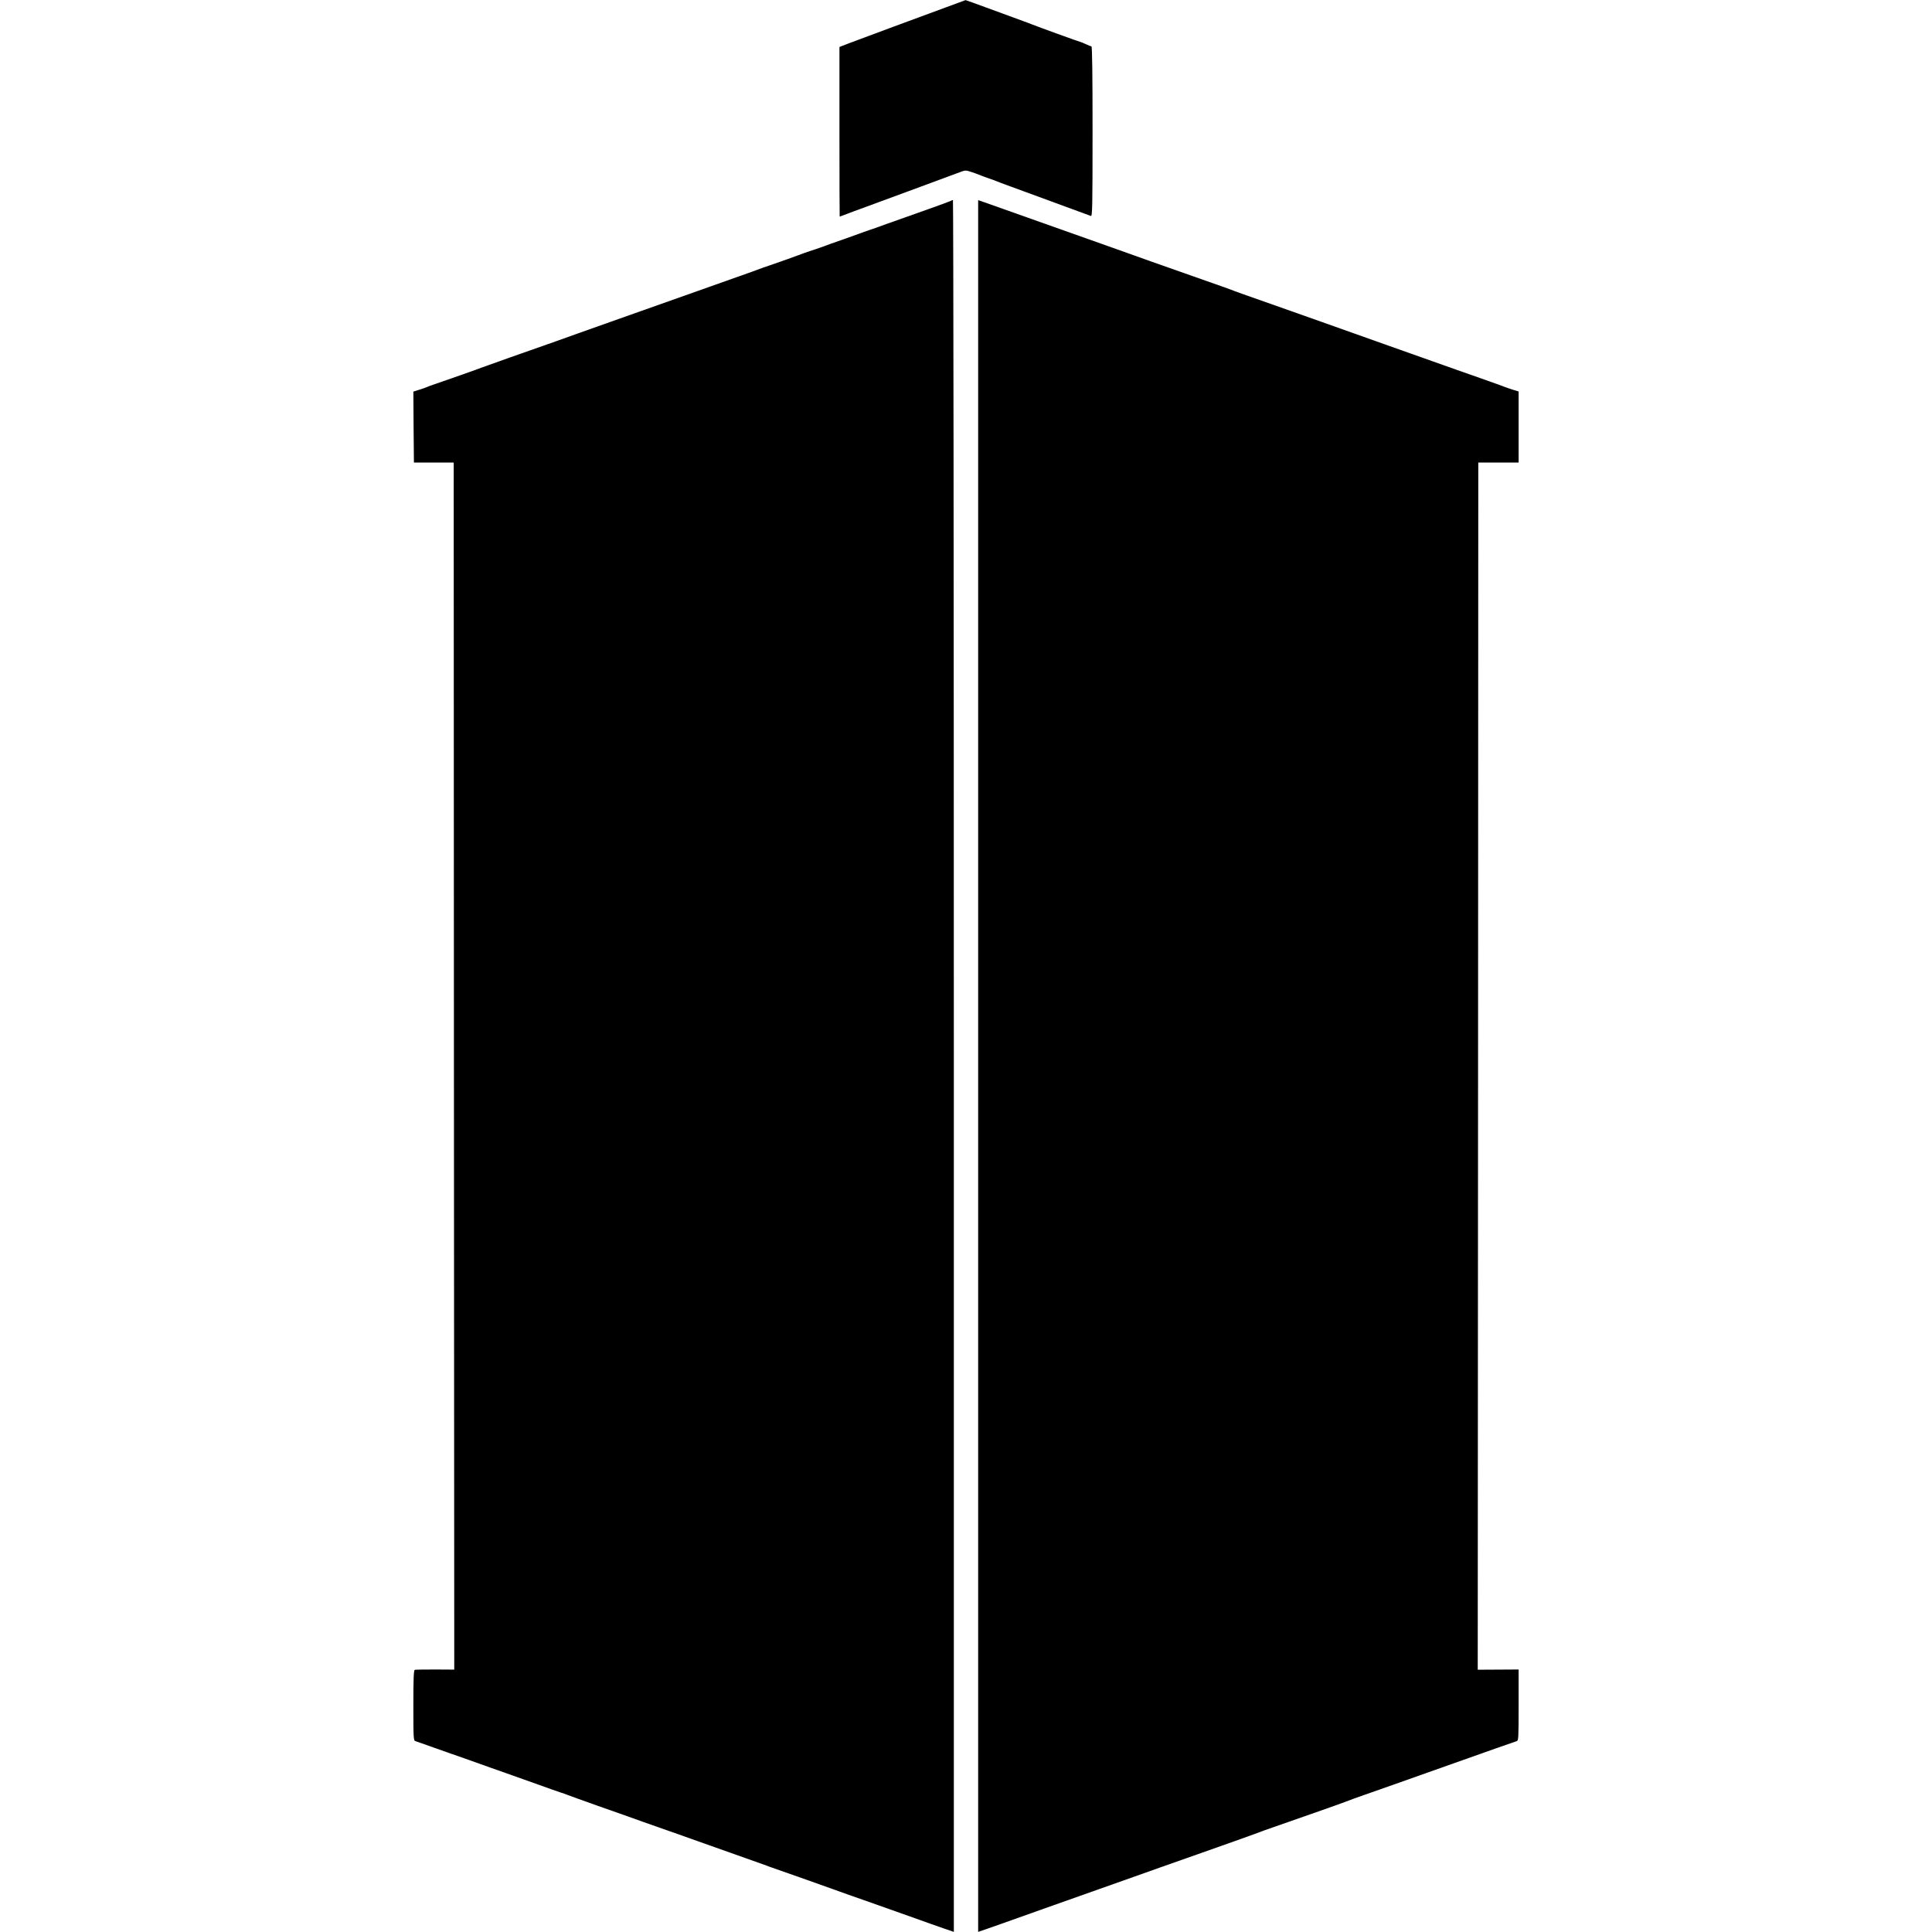 <?xml version="1.0" standalone="no"?>
<!DOCTYPE svg PUBLIC "-//W3C//DTD SVG 20010904//EN"
 "http://www.w3.org/TR/2001/REC-SVG-20010904/DTD/svg10.dtd">
<svg version="1.0" xmlns="http://www.w3.org/2000/svg"
 width="1748pt" height="1748pt" viewBox="0 0 1748 1748"
 preserveAspectRatio="xMidYMid meet">
<g transform="translate(0,1748) scale(0.1,-0.1)"
fill="#000000" stroke="none">
<path d="M8565 17416 c-93 -35 -312 -115 -485 -179 -173 -64 -353 -131 -400
-149 l-85 -33 0 -768 c0 -422 1 -767 2 -767 1 0 14 5 30 11 15 6 62 23 103 39
41 15 152 55 245 90 141 51 566 209 720 266 37 14 46 14 90 -1 28 -9 59 -20
70 -25 11 -5 47 -18 80 -30 33 -11 69 -24 80 -29 11 -5 54 -21 95 -36 41 -15
109 -40 150 -55 41 -15 192 -71 335 -123 143 -52 267 -98 275 -101 13 -6 15
83 15 764 0 506 -3 770 -10 770 -5 1 -28 9 -50 20 -22 11 -44 19 -48 20 -8 0
-398 142 -442 160 -11 5 -47 18 -80 30 -33 12 -163 60 -289 106 -125 46 -229
84 -230 83 0 0 -77 -29 -171 -63z"/>
<path d="M8608 15665 c-4 -4 -241 -90 -408 -148 -25 -9 -103 -37 -175 -62 -71
-26 -141 -51 -155 -55 -14 -4 -77 -27 -140 -50 -63 -23 -133 -47 -155 -55 -22
-7 -78 -27 -125 -45 -47 -17 -101 -35 -120 -41 -19 -6 -69 -23 -110 -39 -41
-16 -136 -49 -210 -75 -74 -25 -151 -52 -170 -60 -19 -8 -114 -41 -210 -75
-96 -34 -236 -83 -310 -110 -144 -51 -558 -198 -805 -285 -193 -69 -429 -152
-480 -171 -22 -8 -60 -22 -85 -30 -132 -46 -560 -197 -590 -209 -32 -13 -327
-117 -430 -152 -25 -8 -52 -18 -60 -22 -8 -4 -41 -16 -73 -26 l-57 -18 2 -321
3 -321 180 0 180 0 2 -5461 3 -5460 -173 1 c-94 0 -178 -1 -184 -3 -10 -3 -13
-76 -13 -322 0 -294 1 -318 18 -323 9 -3 82 -28 162 -57 80 -28 156 -55 170
-60 14 -4 97 -34 185 -65 88 -32 228 -81 310 -110 83 -29 215 -76 295 -105 80
-29 165 -59 190 -67 25 -8 54 -18 65 -23 11 -5 135 -49 275 -99 140 -49 327
-115 415 -147 88 -31 192 -68 230 -81 39 -13 106 -37 150 -53 44 -16 222 -79
395 -140 173 -61 324 -115 335 -119 11 -5 47 -18 80 -29 78 -27 506 -178 570
-202 28 -10 133 -48 235 -83 102 -36 289 -102 415 -147 127 -46 267 -95 313
-111 l82 -28 0 7835 c0 4309 -4 7834 -8 7834 -5 0 -11 -2 -14 -5z"/>
<path d="M8850 7835 l0 -7834 153 53 c83 30 294 104 467 166 173 61 389 138
480 170 91 32 228 81 305 108 77 28 358 127 625 221 267 94 494 175 505 180
11 5 79 30 150 54 277 96 651 228 670 237 11 5 72 27 135 49 63 22 212 74 330
116 118 42 229 81 245 87 17 6 125 44 240 85 267 95 545 193 568 200 16 5 17
29 17 327 l0 321 -185 -1 -185 -1 3 5461 2 5461 183 0 182 0 0 321 0 322 -52
16 c-29 9 -62 21 -73 25 -11 5 -112 41 -225 81 -113 39 -304 107 -425 150
-121 43 -299 106 -395 140 -96 34 -238 84 -315 112 -201 71 -263 94 -615 218
-173 61 -353 125 -400 141 -47 17 -94 34 -105 39 -11 4 -110 40 -220 78 -223
78 -795 280 -895 317 -190 68 -879 312 -1117 396 l-53 18 0 -7834z"/>
</g>
</svg>
